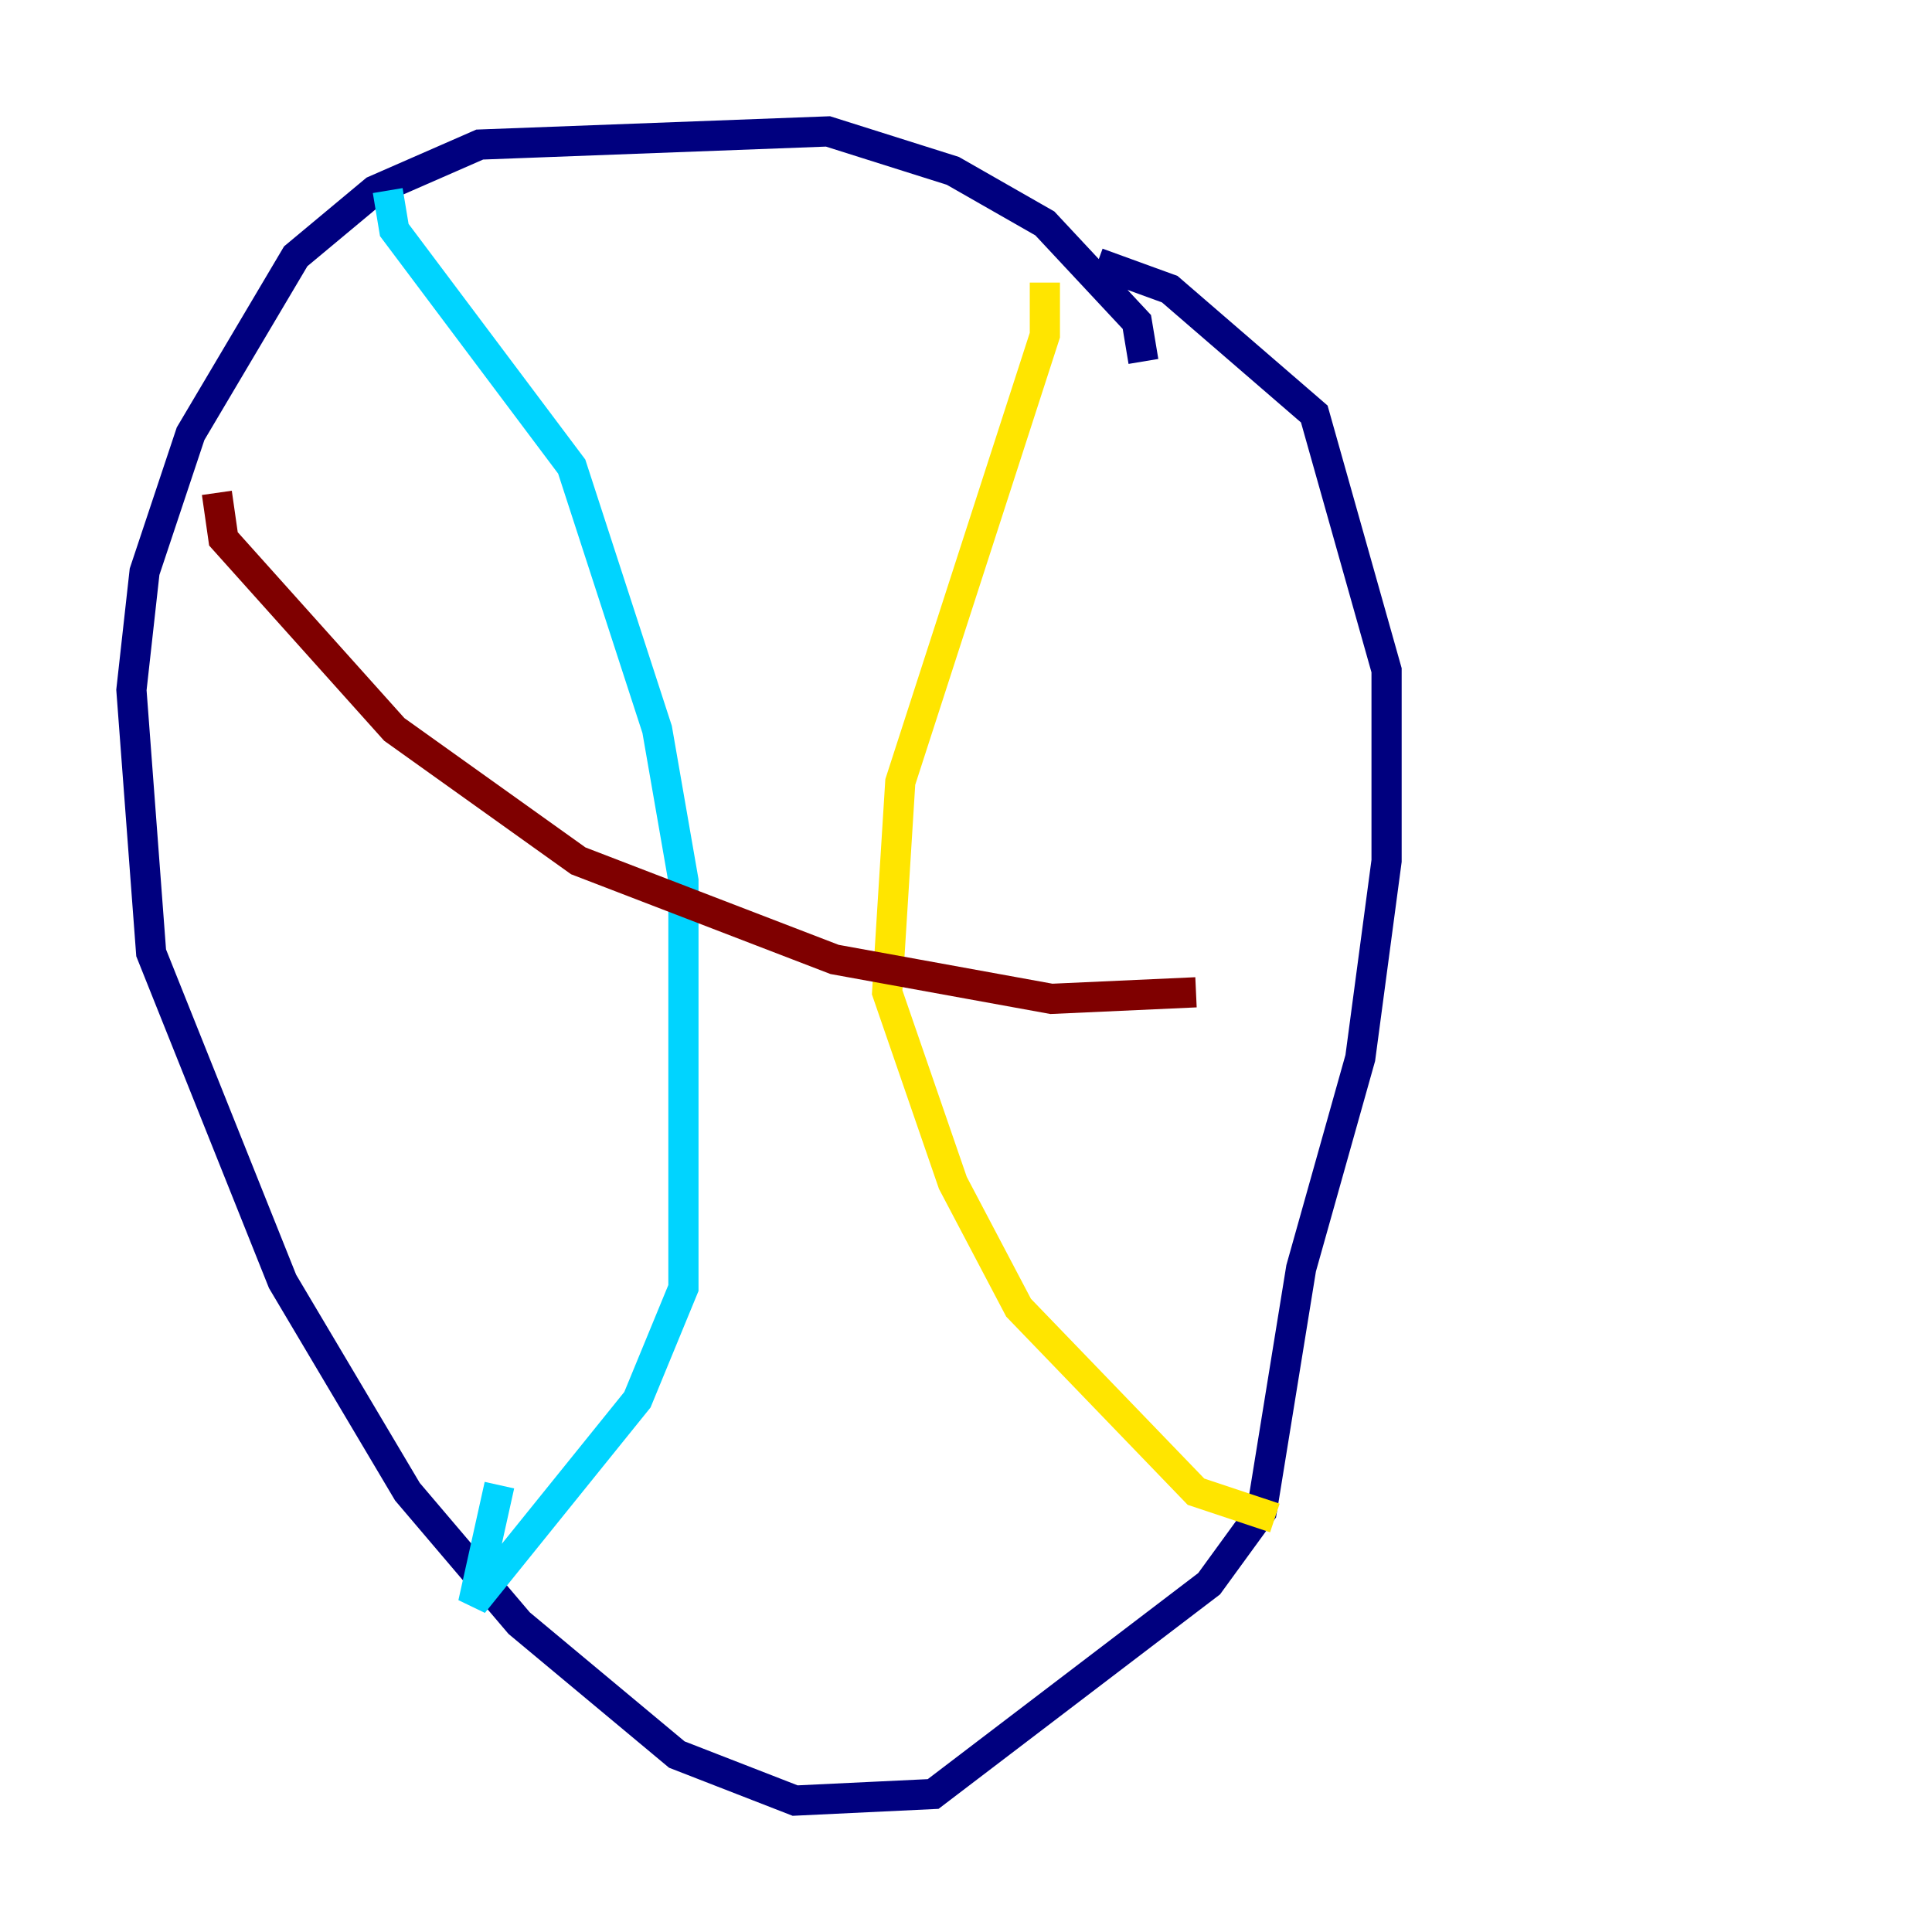 <?xml version="1.0" encoding="utf-8" ?>
<svg baseProfile="tiny" height="128" version="1.2" viewBox="0,0,128,128" width="128" xmlns="http://www.w3.org/2000/svg" xmlns:ev="http://www.w3.org/2001/xml-events" xmlns:xlink="http://www.w3.org/1999/xlink"><defs /><polyline fill="none" points="75.755,23.946 75.32,21.333 69.225,14.803 63.129,11.32 54.857,8.707 31.782,9.578 24.816,12.626 19.592,16.98 12.626,28.735 9.578,37.878 8.707,45.714 10.014,63.129 18.721,84.898 26.993,98.83 34.395,107.537 44.843,116.245 52.68,119.293 61.823,118.857 80.109,104.925 83.592,100.136 86.204,84.027 90.122,70.095 91.864,57.034 91.864,44.408 87.075,27.429 77.497,19.157 72.707,17.415" stroke="#00007f" stroke-width="2" /><polyline fill="none" points="25.687,12.626 26.122,15.238 37.878,30.912 43.537,48.327 45.279,58.34 45.279,85.333 42.231,92.735 31.347,106.231 33.088,98.395" stroke="#00d4ff" stroke-width="2" /><polyline fill="none" points="69.225,18.721 69.225,22.204 59.646,51.809 58.776,65.742 63.129,78.367 67.483,86.639 79.238,98.83 84.463,100.571" stroke="#ffe500" stroke-width="2" /><polyline fill="none" points="14.367,32.653 14.803,35.701 26.122,48.327 38.313,57.034 55.292,63.565 69.66,66.177 79.238,65.742" stroke="#7f0000" stroke-width="2" /></svg>